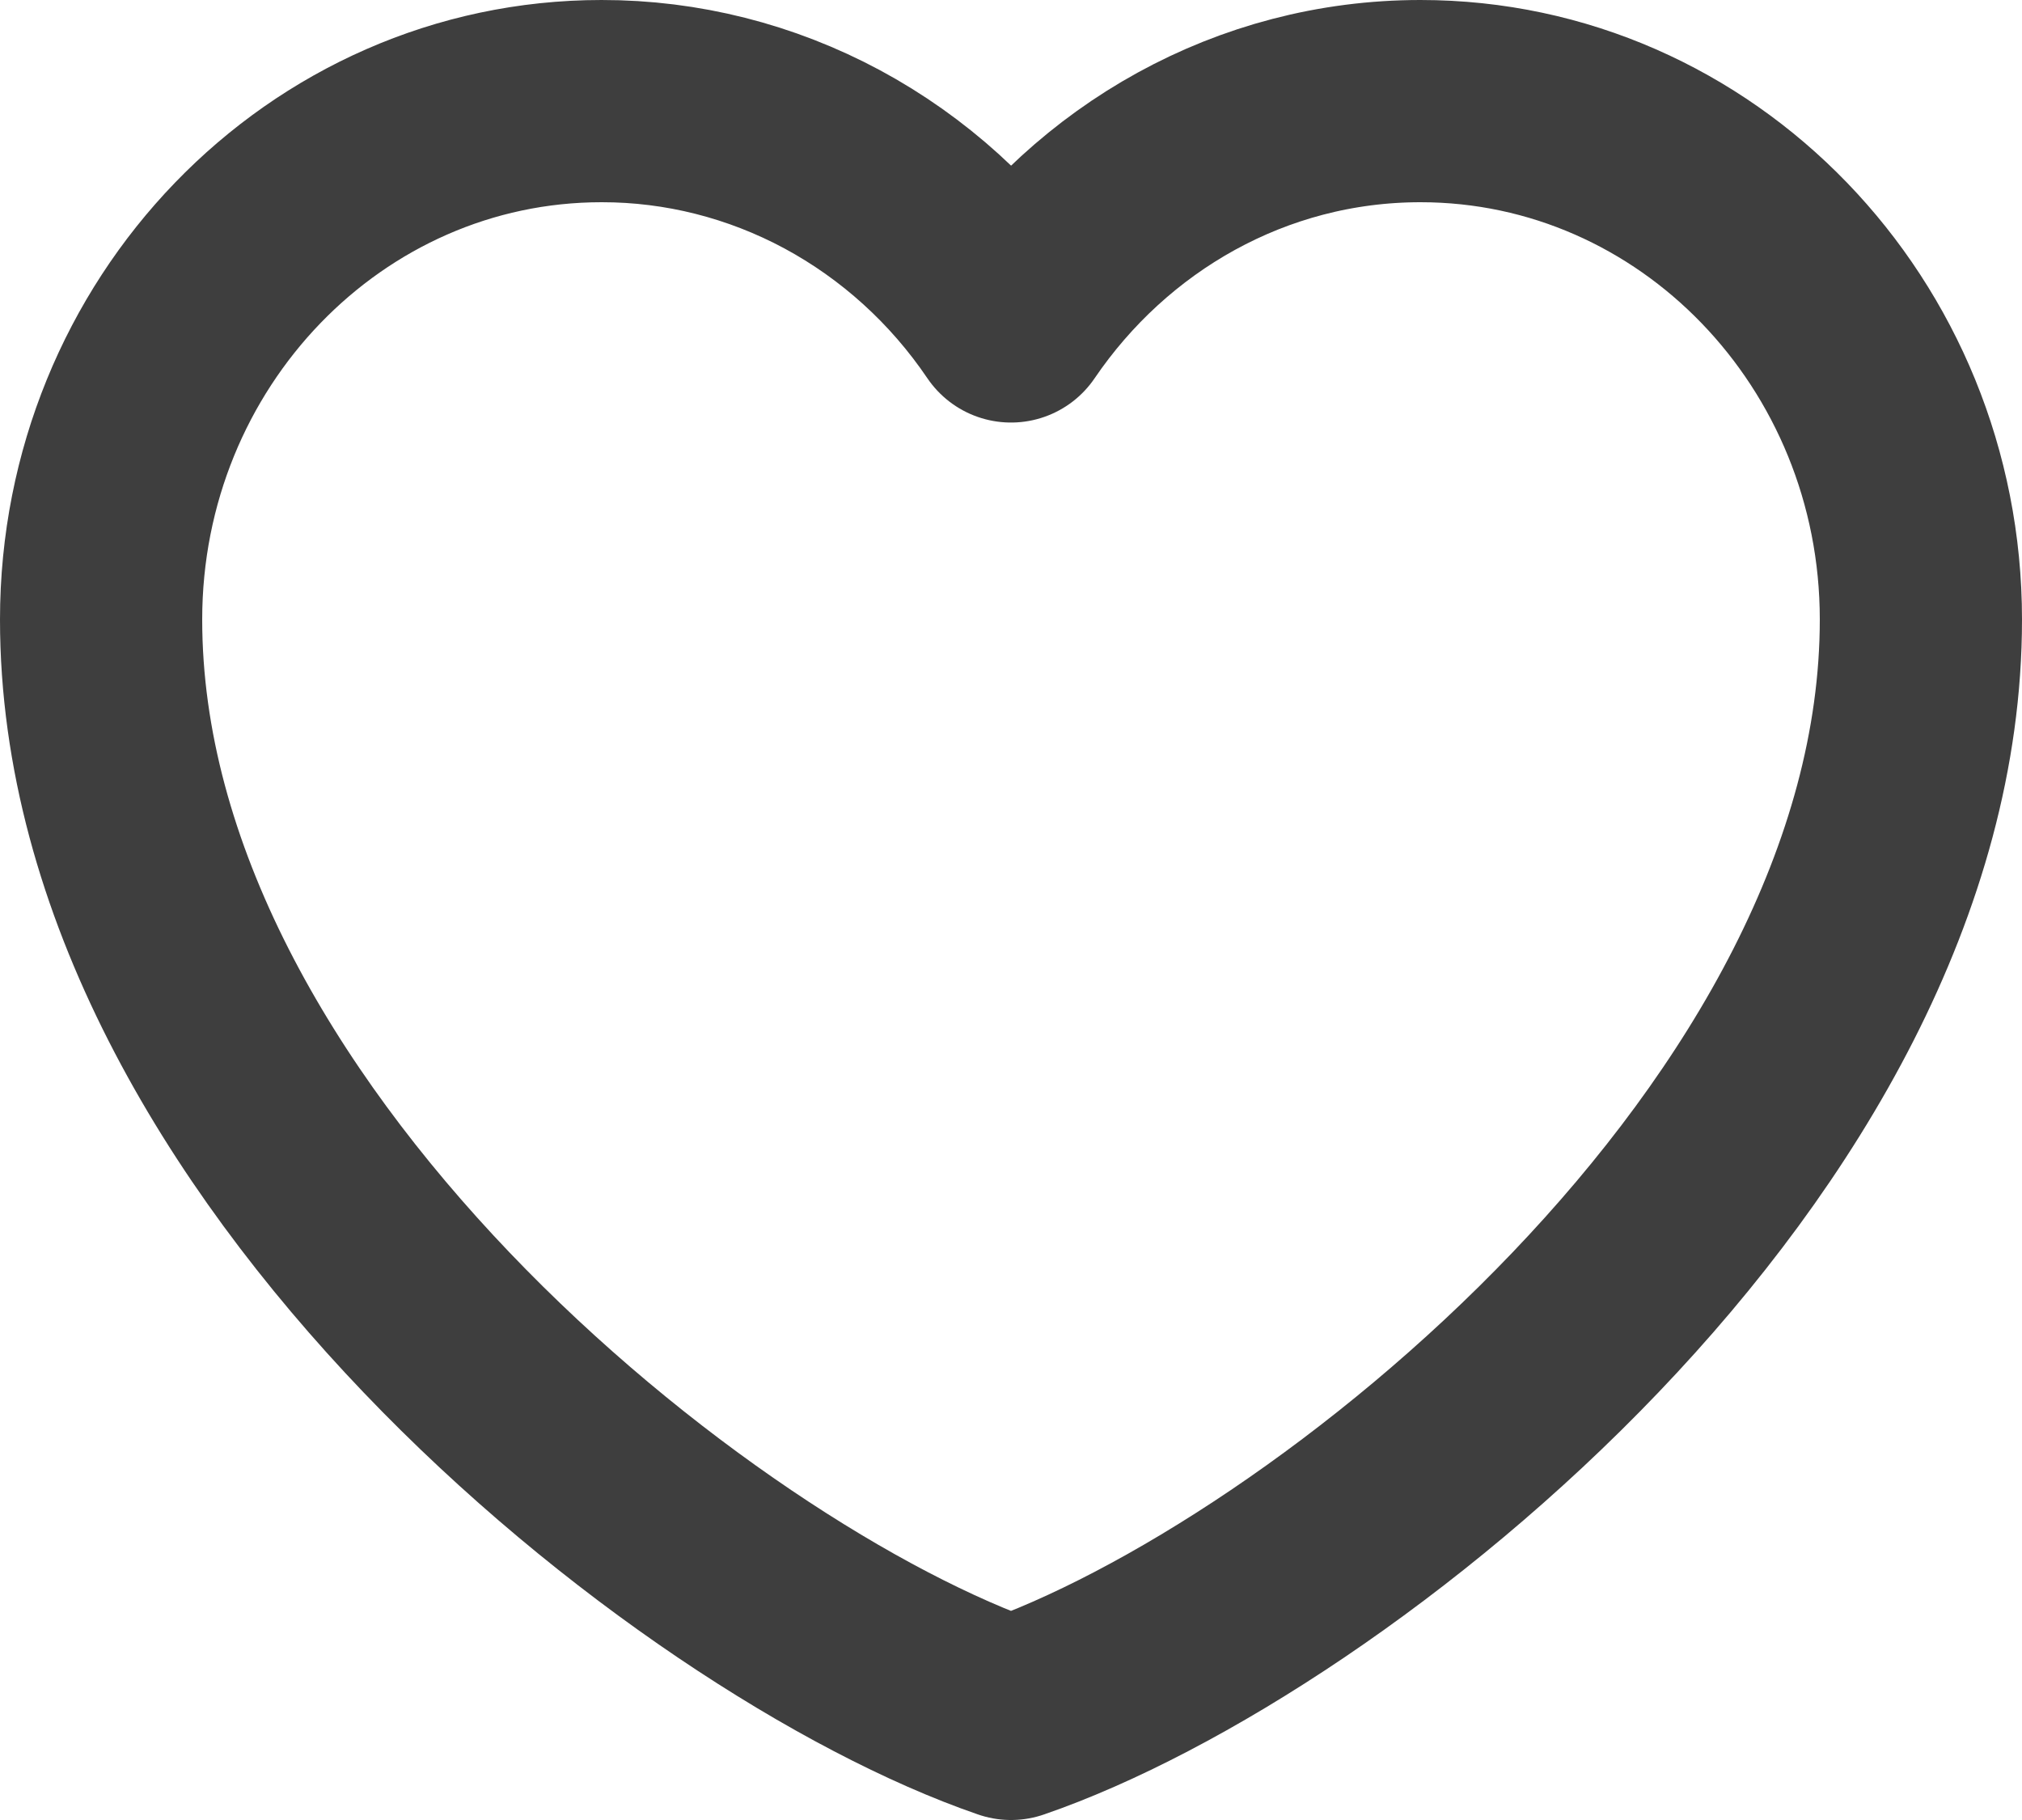 <svg width="20" height="18" viewBox="0 0 20 18" fill="none" xmlns="http://www.w3.org/2000/svg">
<path d="M5.95 1C3.216 1 1 3.296 1 6.127C1 11.255 6.85 15.916 10 17C13.15 15.916 19 11.255 19 6.127C19 3.296 16.784 1 14.05 1C12.376 1 10.896 1.861 10 3.179C9.544 2.505 8.937 1.956 8.232 1.576C7.527 1.197 6.744 0.999 5.95 1Z" stroke="#3E3E3E" stroke-width="2" stroke-linecap="round" stroke-linejoin="round"/>
</svg>
